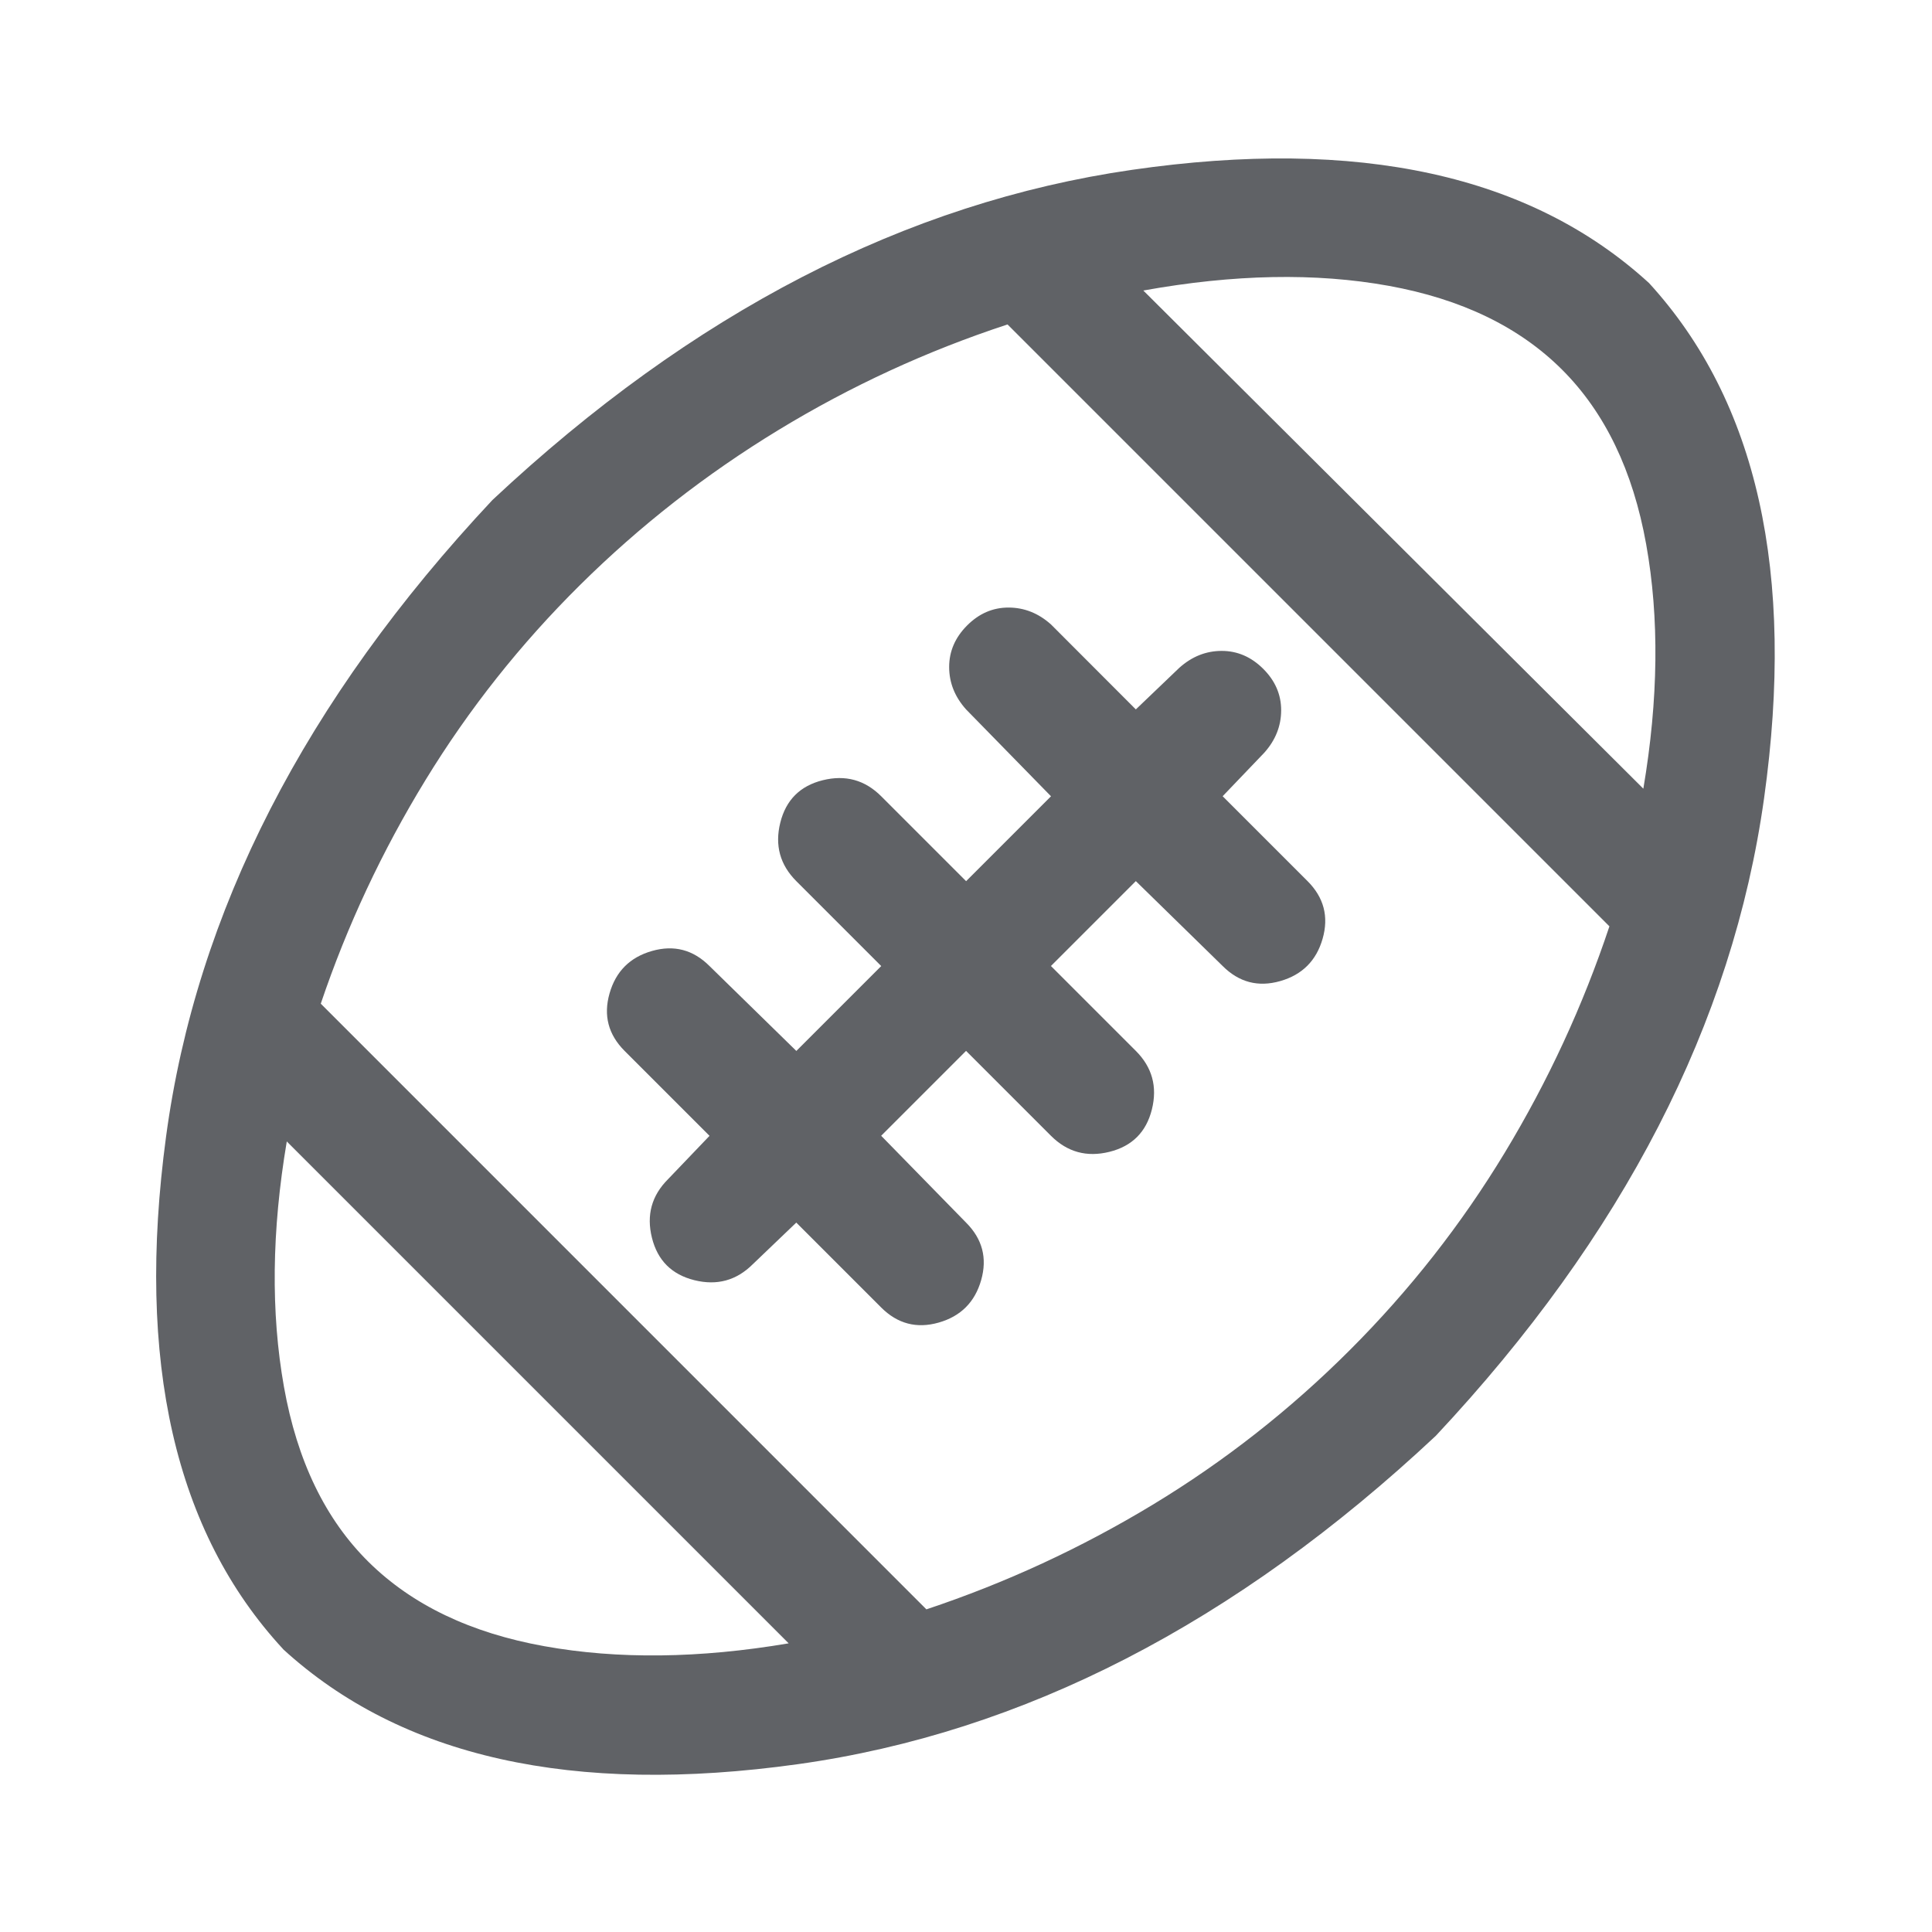 <?xml version="1.0" standalone="no"?><!DOCTYPE svg PUBLIC "-//W3C//DTD SVG 1.1//EN" "http://www.w3.org/Graphics/SVG/1.1/DTD/svg11.dtd"><svg class="icon" width="1000px" height="1000.00px" viewBox="0 0 1024 1024" version="1.1" xmlns="http://www.w3.org/2000/svg"><path fill="#606266" d="M418.016 871.008L152 604.992q-12 71.008-1.504 130.016t44.992 92.992 92.992 44.512 129.504-1.504z m72.992-18.016q63.008-20.992 120-55.488t104.512-82.016 82.016-104.512 55.488-120l-319.008-319.008q-64 20.992-121.504 56T307.52 309.984t-82.016 103.488-55.488 118.496z m380-434.976q12-71.008 1.504-129.504t-44.512-92.512T736 151.488t-130.016 2.496zM150.016 874.016Q64 781.024 88 602.528T260.992 265.024q159.008-148.992 339.008-175.008t274.016 60q86.016 94.016 60.992 272.992t-174.016 338.016q-159.008 148.992-338.016 174.016t-272.992-60.992zM602.016 376l23.008-22.016q10.016-8.992 22.496-8.992t22.016 9.504 9.504 22.016-8.992 22.496l-22.016 23.008 44.992 44.992q12.992 12.992 8 30.496t-22.496 22.496-30.496-8l-46.016-44.992L557.024 512l44.992 44.992q12.992 12.992 8.512 31.008t-22.496 22.496-31.008-8.512l-44.992-44.992-44.992 44.992 44.992 46.016q12.992 12.992 8 30.496t-22.496 22.496-30.496-8l-44.992-44.992-23.008 22.016q-12.992 12.992-31.008 8.512t-22.496-22.496 8.512-31.008l22.016-23.008-44.992-44.992q-12.992-12.992-8-30.496t22.496-22.496 30.496 8l46.016 44.992 44.992-44.992-44.992-44.992q-12.992-12.992-8.512-31.008t22.496-22.496 31.008 8.512l44.992 44.992 44.992-44.992-44.992-46.016q-8.992-10.016-8.992-22.496t9.504-22.016 22.016-9.504 22.496 8.992z" /></svg>